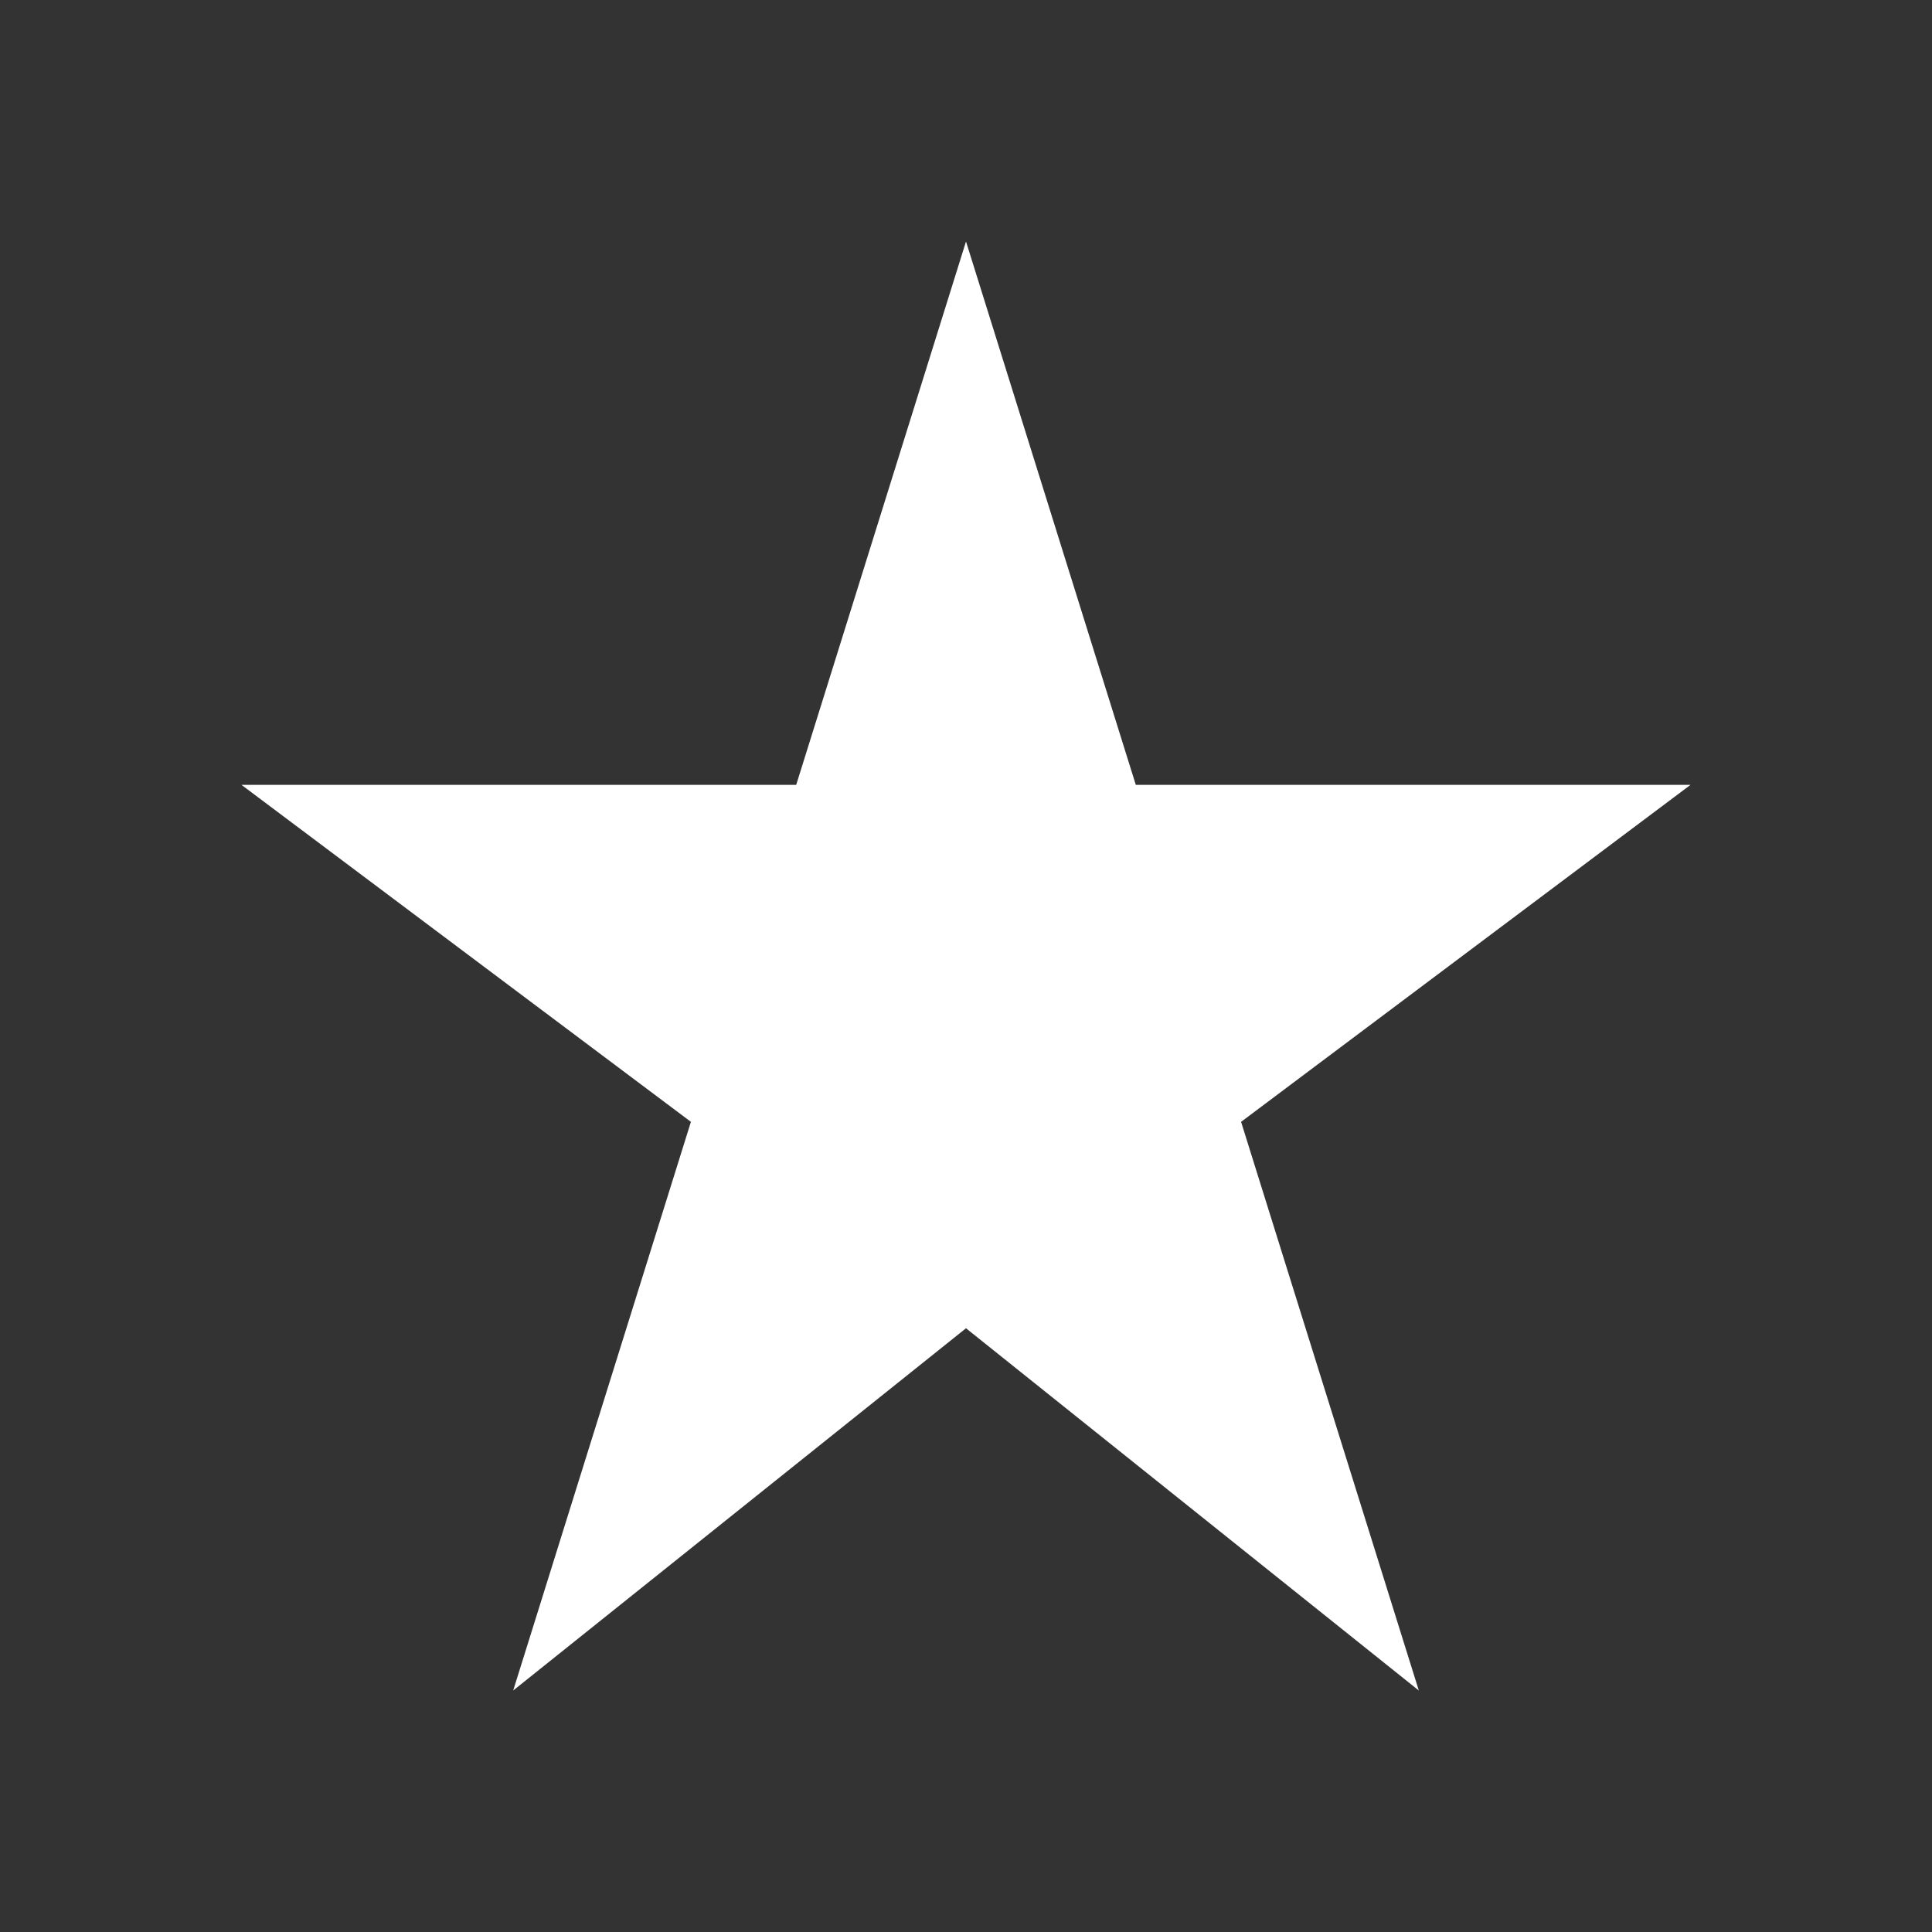 <?xml version="1.0" ?><svg height="25px" id="Layer_1" fill="#fff" version="1.1" viewBox="0 0 512 512" width="25px" xml:space="preserve" xmlns="http://www.w3.org/2000/svg" xmlns:xlink="http://www.w3.org/1999/xlink"><rect x="0" y="0" width="512" height="512" fill="#333333" stroke="none"/><polygon points="448,208 301,208 256,64 211,208 64,208 183.1,297.3 136,448 256,352 376,448 328.9,297.3 "/></svg>
